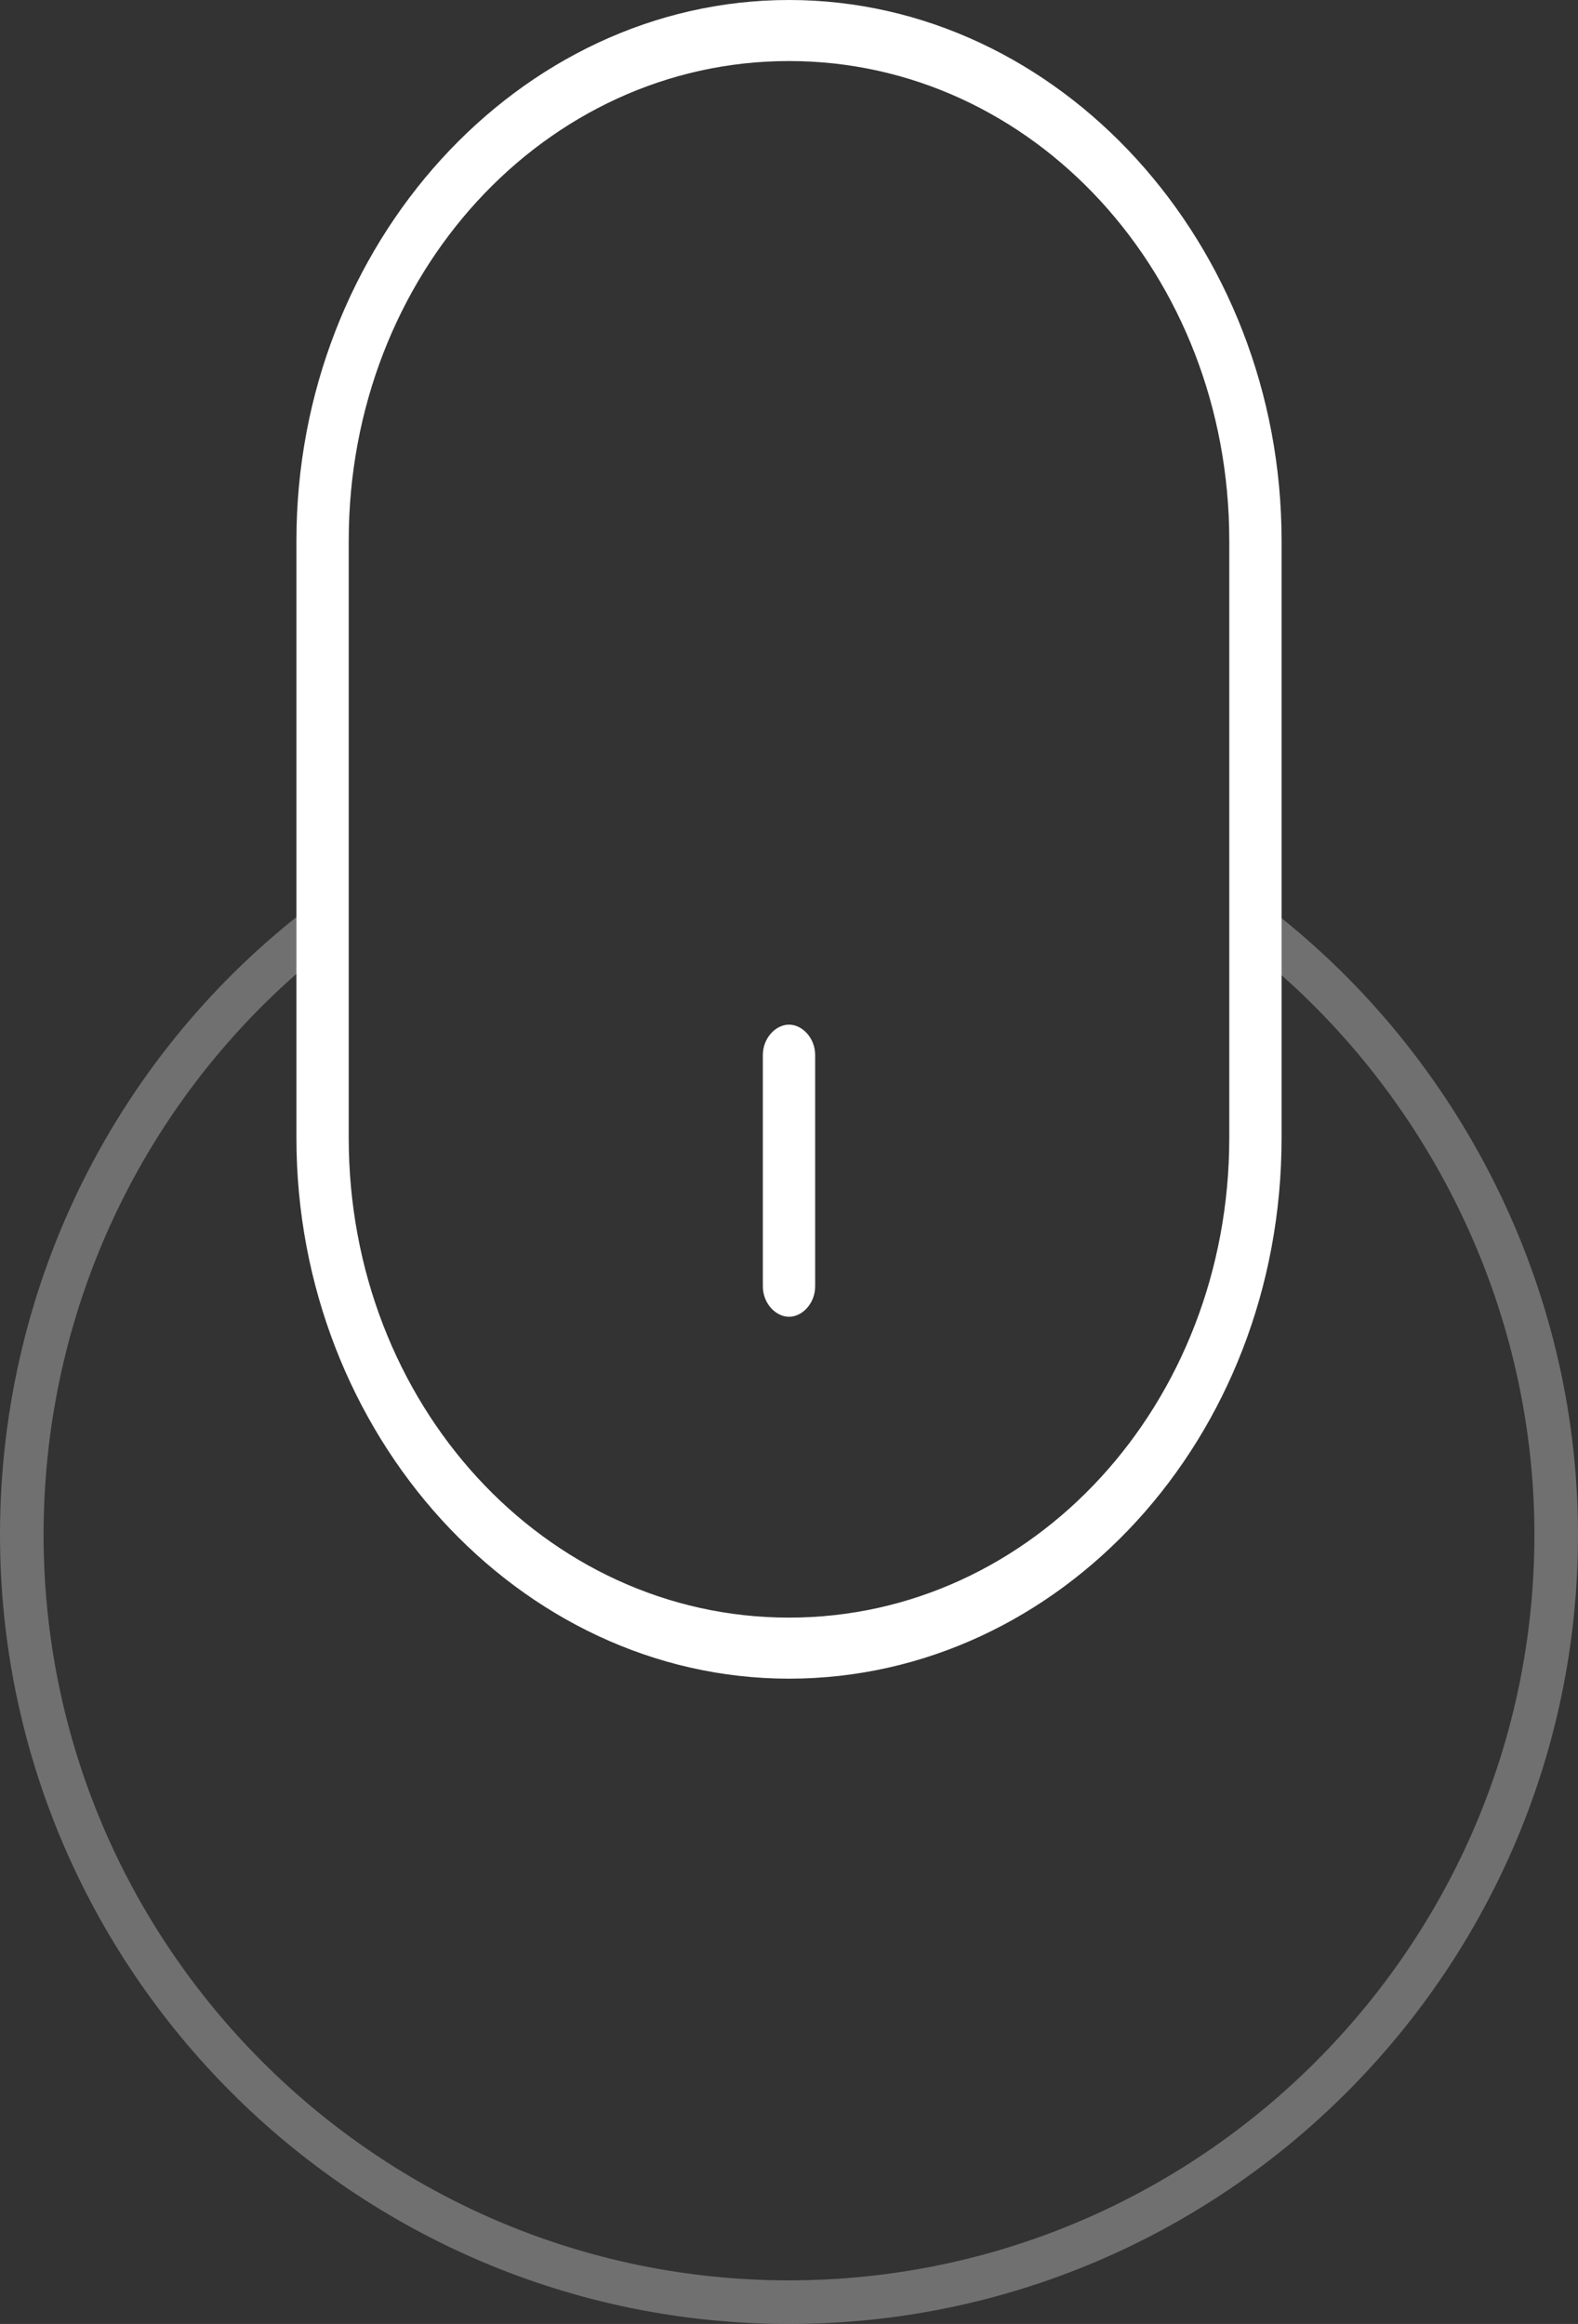 <?xml version="1.0" encoding="utf-8"?>
<!-- Generator: Adobe Illustrator 18.0.0, SVG Export Plug-In . SVG Version: 6.00 Build 0)  -->
<!DOCTYPE svg PUBLIC "-//W3C//DTD SVG 1.1//EN" "http://www.w3.org/Graphics/SVG/1.1/DTD/svg11.dtd">
<svg version="1.1" id="Calque_1" xmlns="http://www.w3.org/2000/svg" xmlns:xlink="http://www.w3.org/1999/xlink" x="0px" y="0px"
	 viewBox="0 0 36.2 53.3" enable-background="new 0 0 36.2 53.3" xml:space="preserve">
<rect x="0" y="0" width="36.2" height="53.3" fill="#333333" stroke="none"/>
<g>
	<defs>
		<rect id="SVGID_1_" y="0" width="36.2" height="53.3"/>
	</defs>
	<clipPath id="SVGID_2_">
		<use xlink:href="#SVGID_1_"  overflow="visible"/>
	</clipPath>
	<g clip-path="url(#SVGID_2_)">
		<defs>
			<rect id="SVGID_3_" x="0" y="0" width="36.2" height="53.3"/>
		</defs>
		<clipPath id="SVGID_4_">
			<use xlink:href="#SVGID_3_"  overflow="visible"/>
		</clipPath>
		<g opacity="0.3" clip-path="url(#SVGID_4_)">
			<g>
				<defs>
					<rect id="SVGID_5_" x="-9" y="19.8" width="54.2" height="40.5"/>
				</defs>
				<clipPath id="SVGID_6_">
					<use xlink:href="#SVGID_5_"  overflow="visible"/>
				</clipPath>
				<path clip-path="url(#SVGID_6_)" fill="none" stroke="#FFFFFF" d="M7.4,21.2c-4.2,3.2-6.9,8.3-6.9,14c0,9.7,7.9,17.6,17.6,17.6
					s17.6-7.9,17.6-17.6c0-5.6-2.7-10.7-6.8-13.9"/>
			</g>
		</g>
		<path clip-path="url(#SVGID_4_)" fill="#FFFFFF" d="M28.2,12.4v13.7c0,6.1-4.5,11-10.1,11S8,32.2,8,26.1V12.4
			c0-6.1,4.5-11,10.1-11S28.2,6.3,28.2,12.4 M6.8,12.4v13.7c0,6.8,5.1,12.4,11.3,12.4c6.2,0,11.3-5.5,11.3-12.4V12.4
			C29.4,5.6,24.3,0,18.1,0C11.9,0,6.8,5.6,6.8,12.4"/>
		<path clip-path="url(#SVGID_4_)" fill="#FFFFFF" d="M17.5,24.2v5.3c0,0.4,0.3,0.7,0.6,0.7c0.3,0,0.6-0.3,0.6-0.7v-5.3
			c0-0.4-0.3-0.7-0.6-0.7C17.8,23.5,17.5,23.8,17.5,24.2"/>
	</g>
</g>
</svg>
